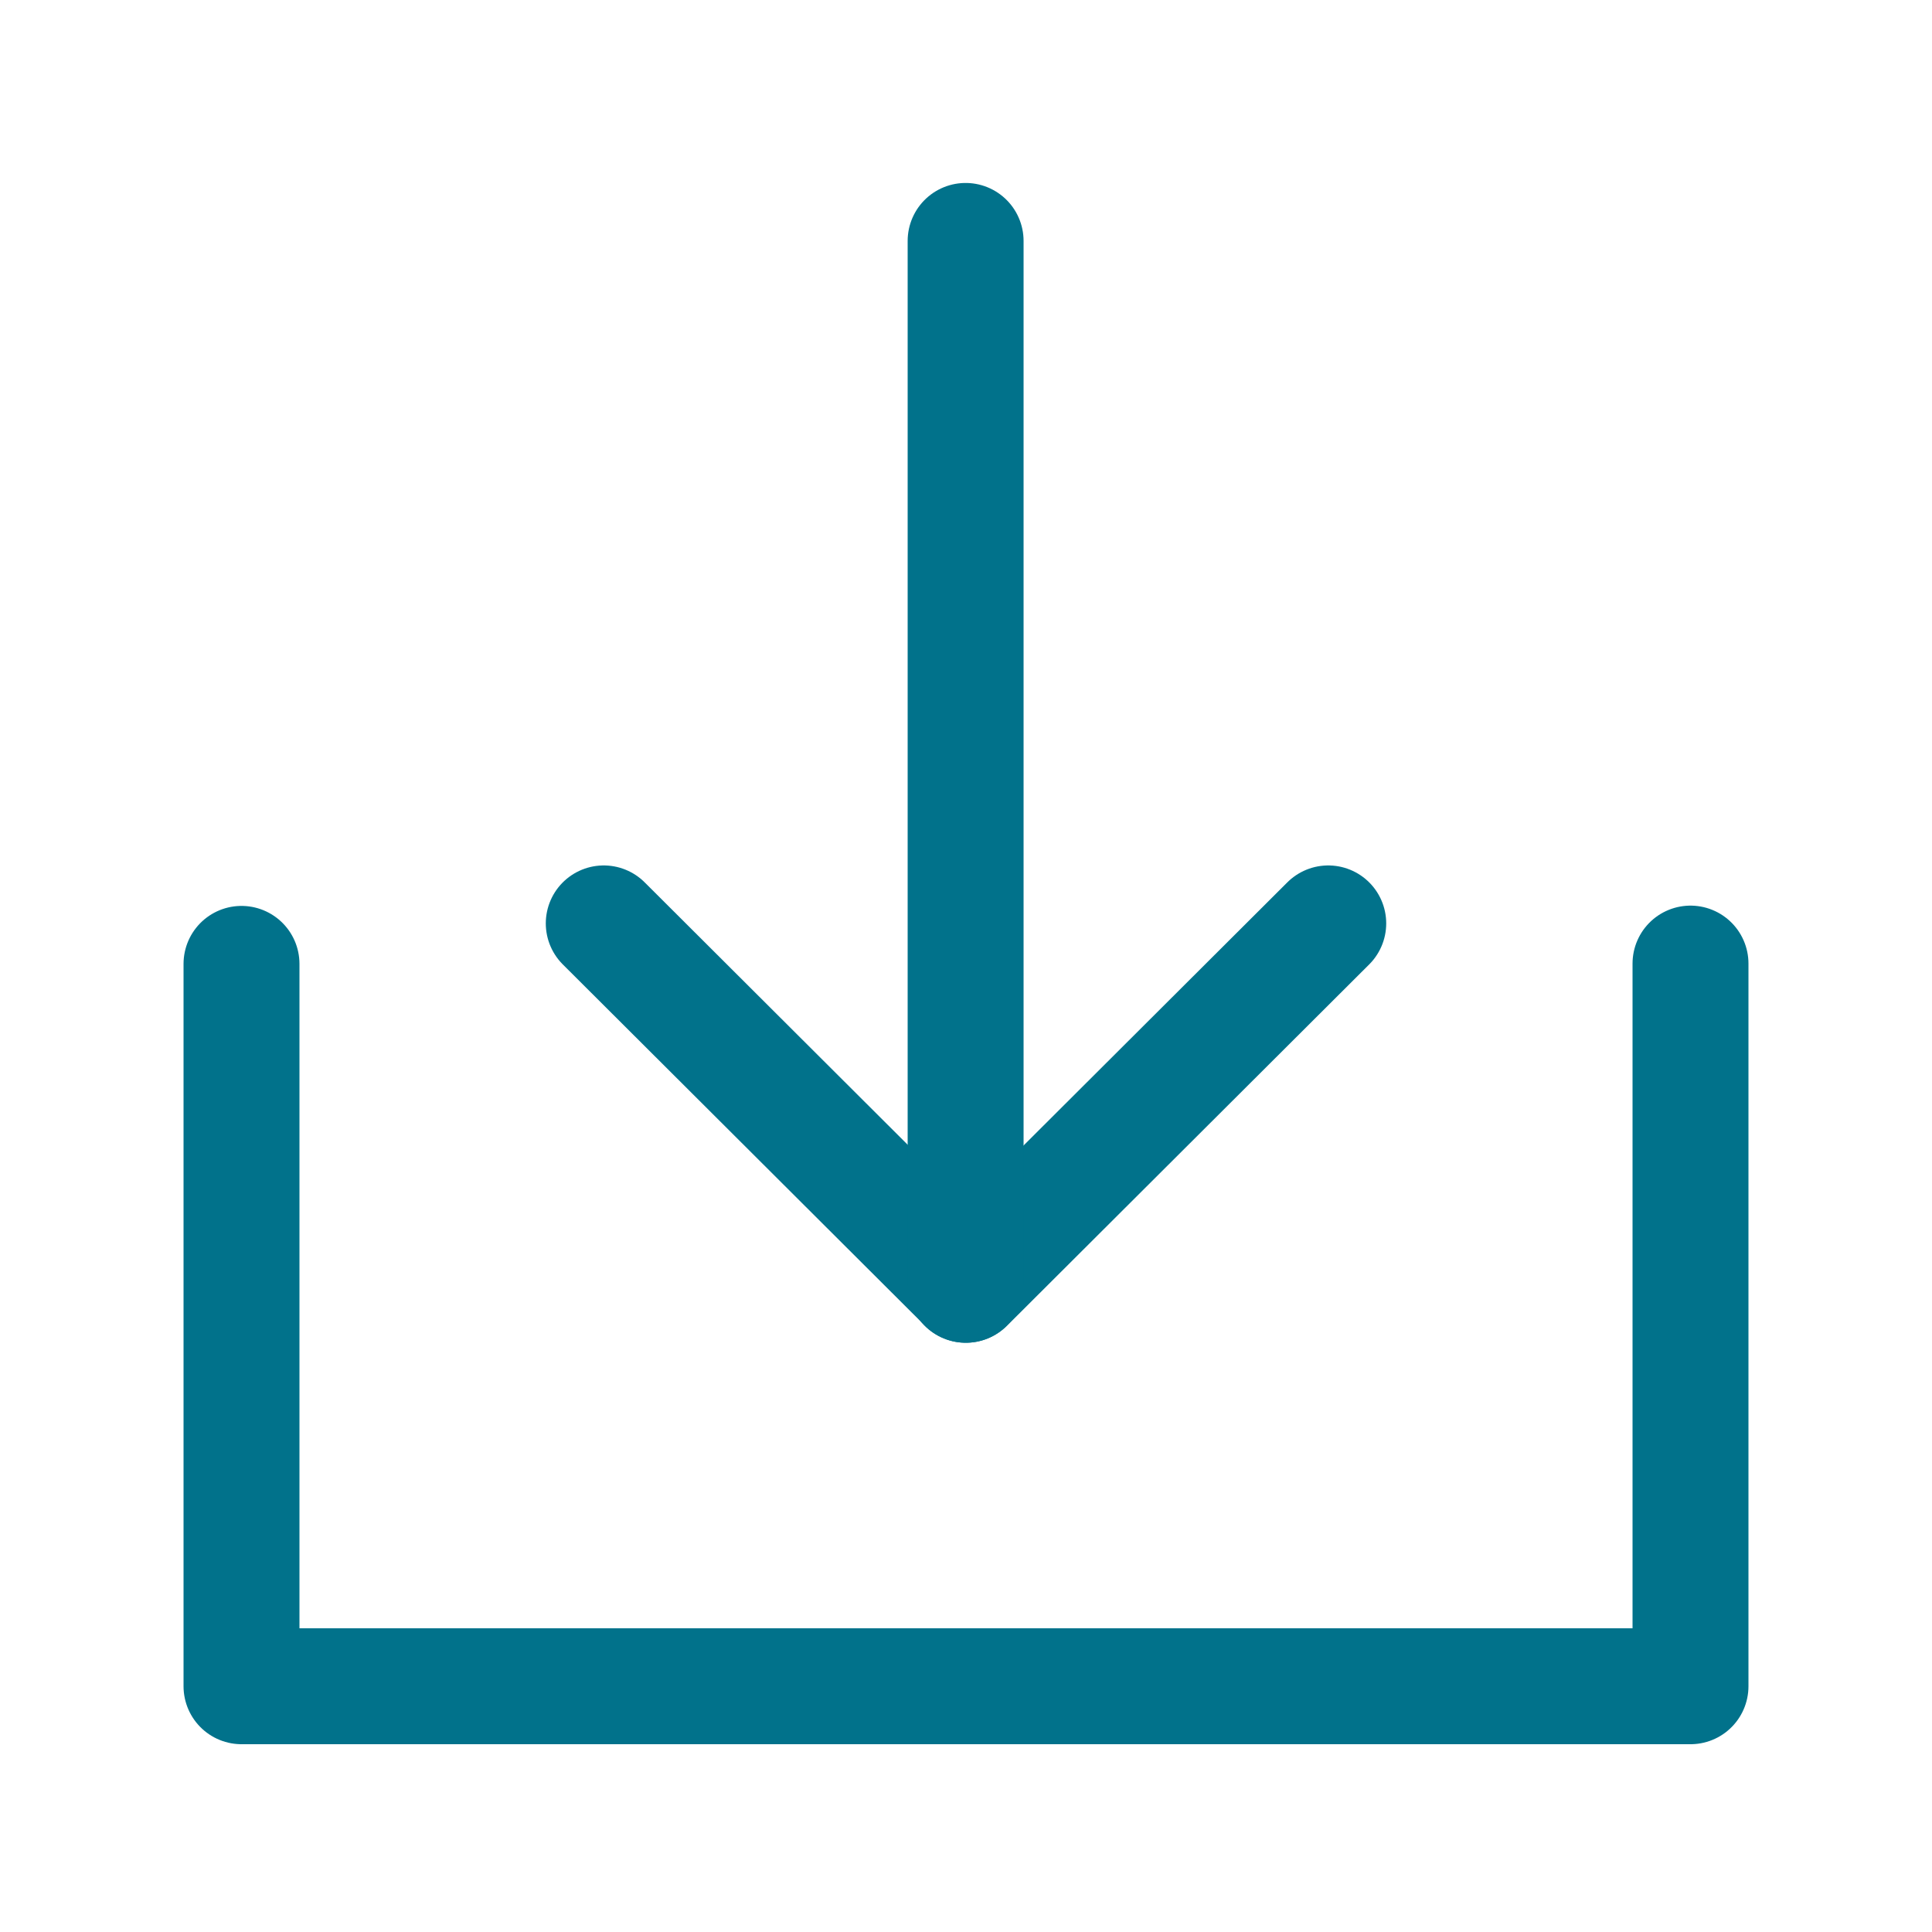 <svg width="20" height="20" viewBox="0 0 20 20" fill="none" xmlns="http://www.w3.org/2000/svg">
<path d="M2.5 9.978V17.456H17.5V9.975" stroke="#01728B" stroke-width="1.2" stroke-linecap="round" stroke-linejoin="round"/>
<path d="M13.75 9.559L10 13.3L6.25 9.559" stroke="#01728B" stroke-width="1.2" stroke-linecap="round" stroke-linejoin="round"/>
<path d="M9.996 2.494V13.3" stroke="#01728B" stroke-width="1.2" stroke-linecap="round" stroke-linejoin="round"/>
</svg>
